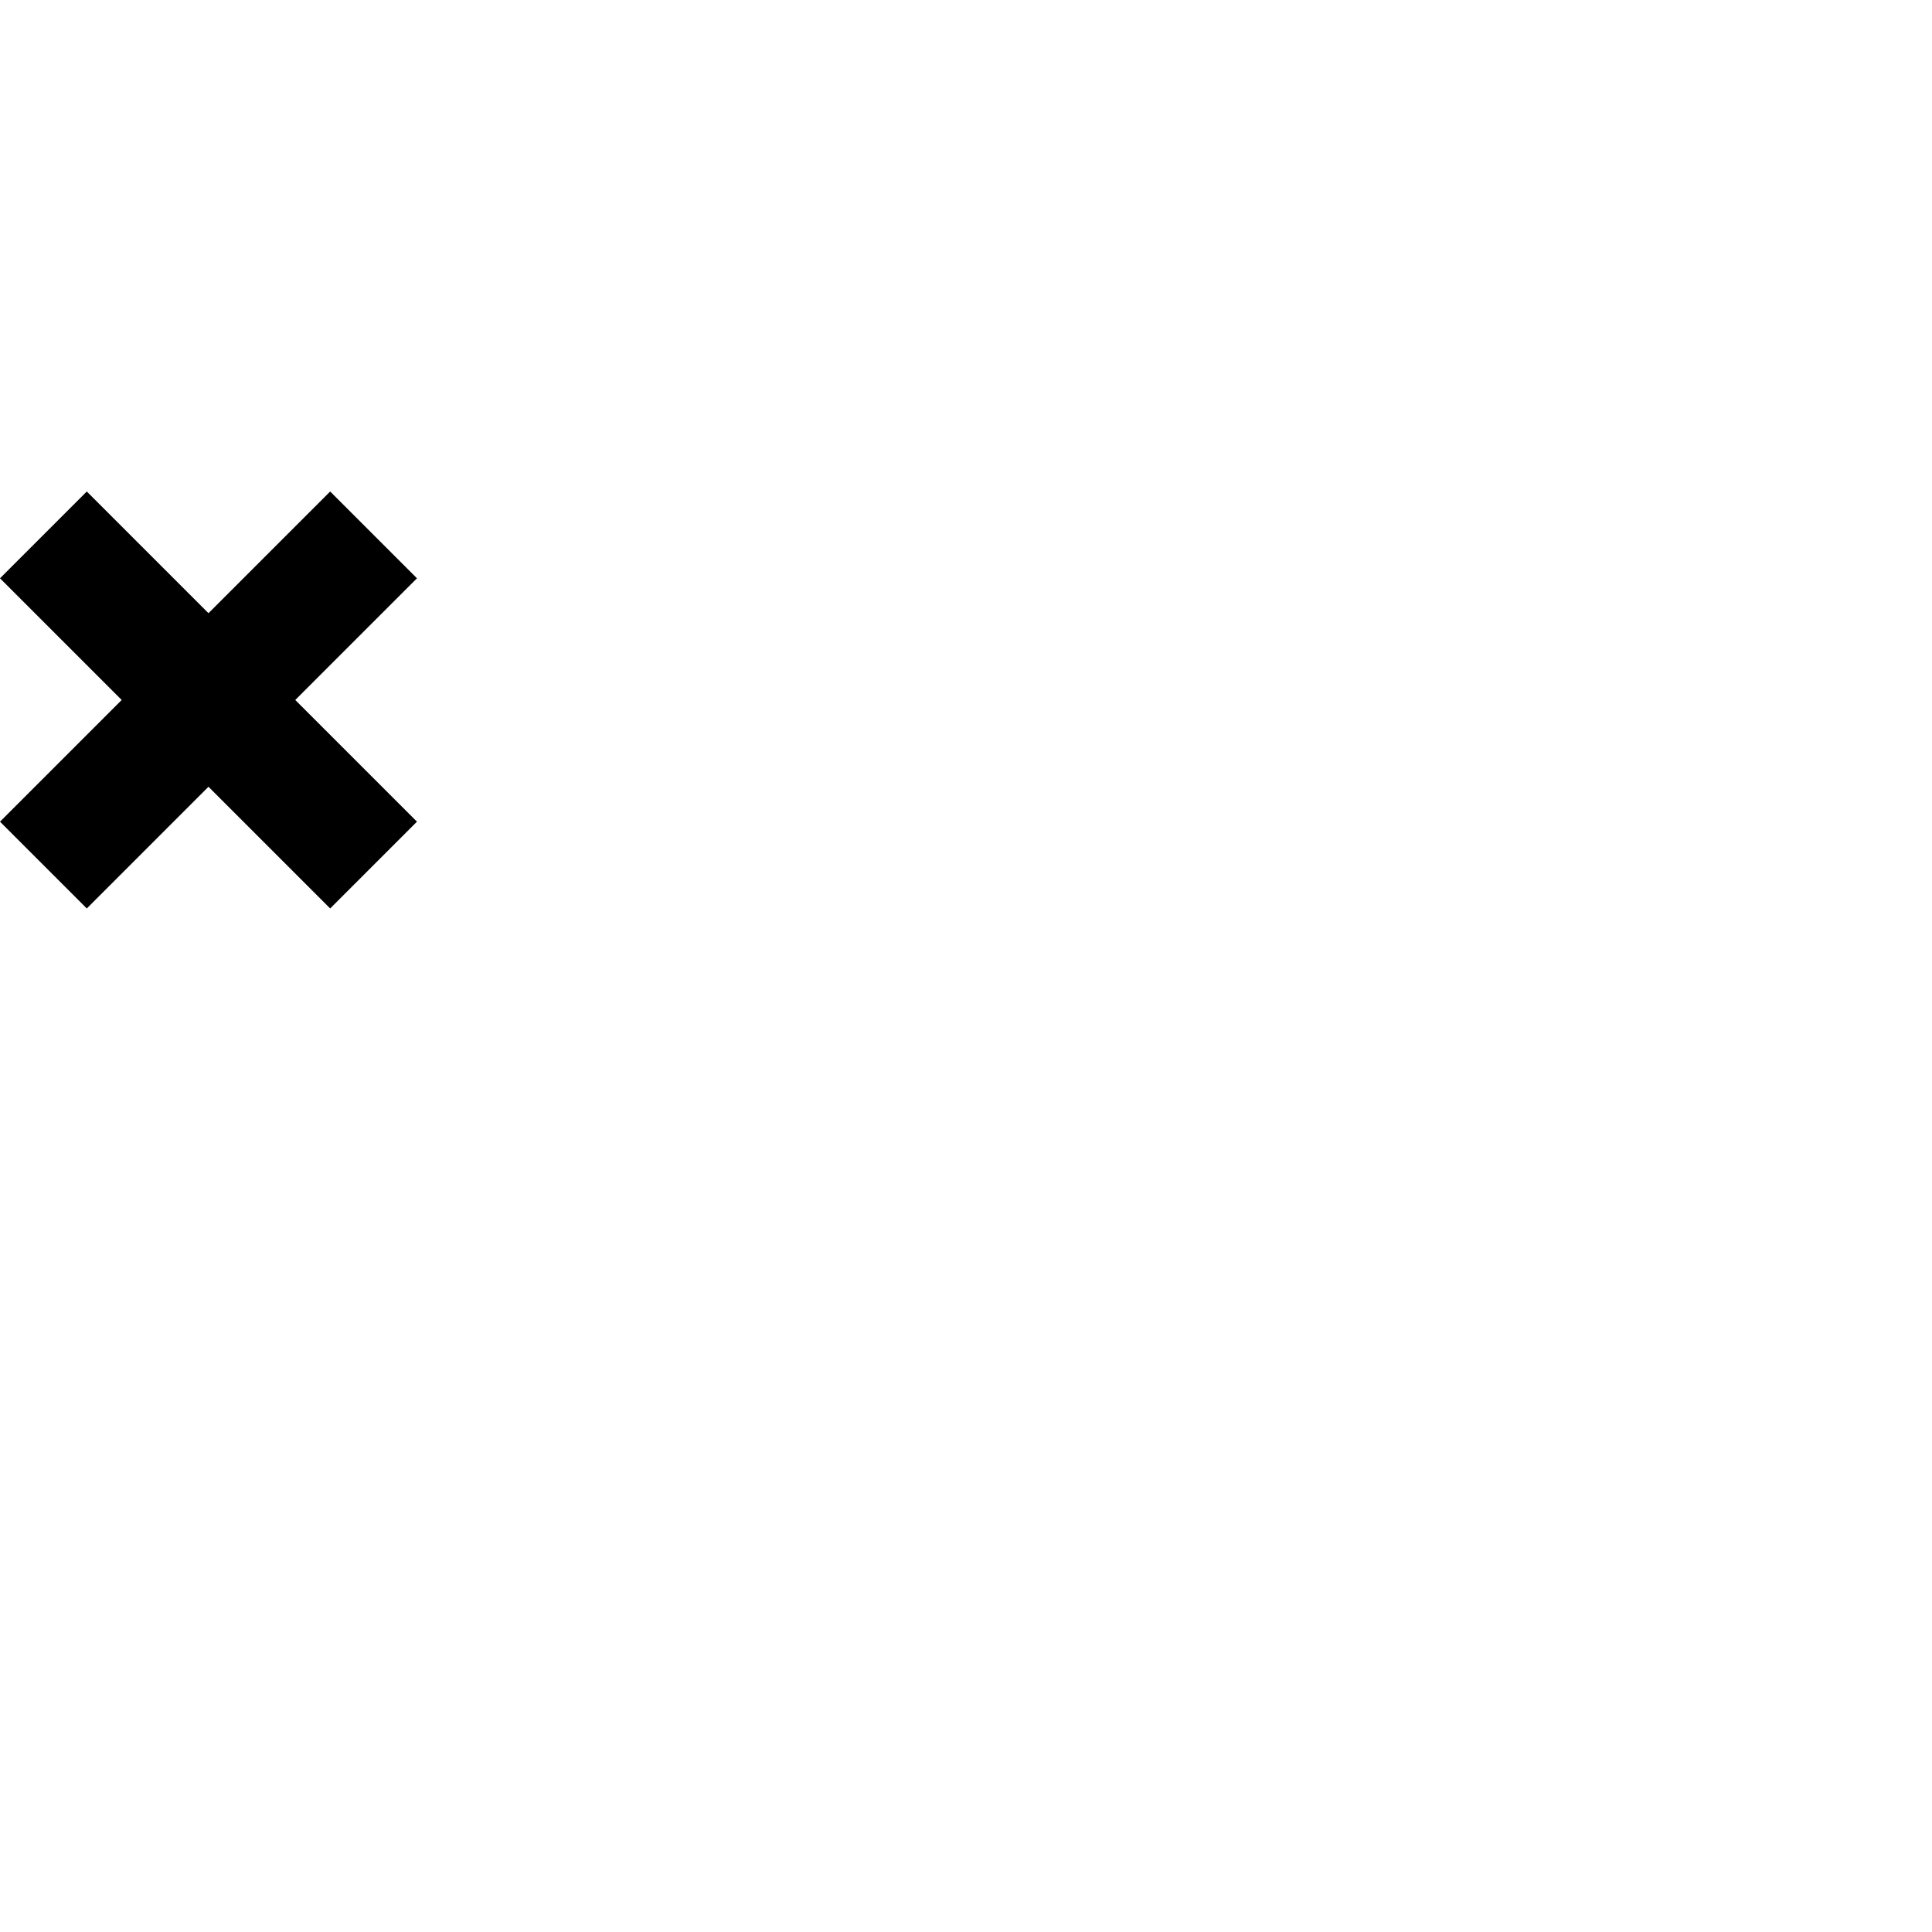 <?xml version="1.0" standalone="no"?>
<!DOCTYPE svg PUBLIC "-//W3C//DTD SVG 1.1//EN" "http://www.w3.org/Graphics/SVG/1.1/DTD/svg11.dtd" >
<svg viewBox="-741 -442 2048 2048">
  <g transform="matrix(1 0 0 -1 0 1606)">
   <path fill="currentColor"
d="M-299 1177l-92 -92l-129 129l-129 -129l-92 92l129 129l-129 129l92 92l129 -129l129 129l92 -92l-129 -129z" />
  </g>

</svg>
